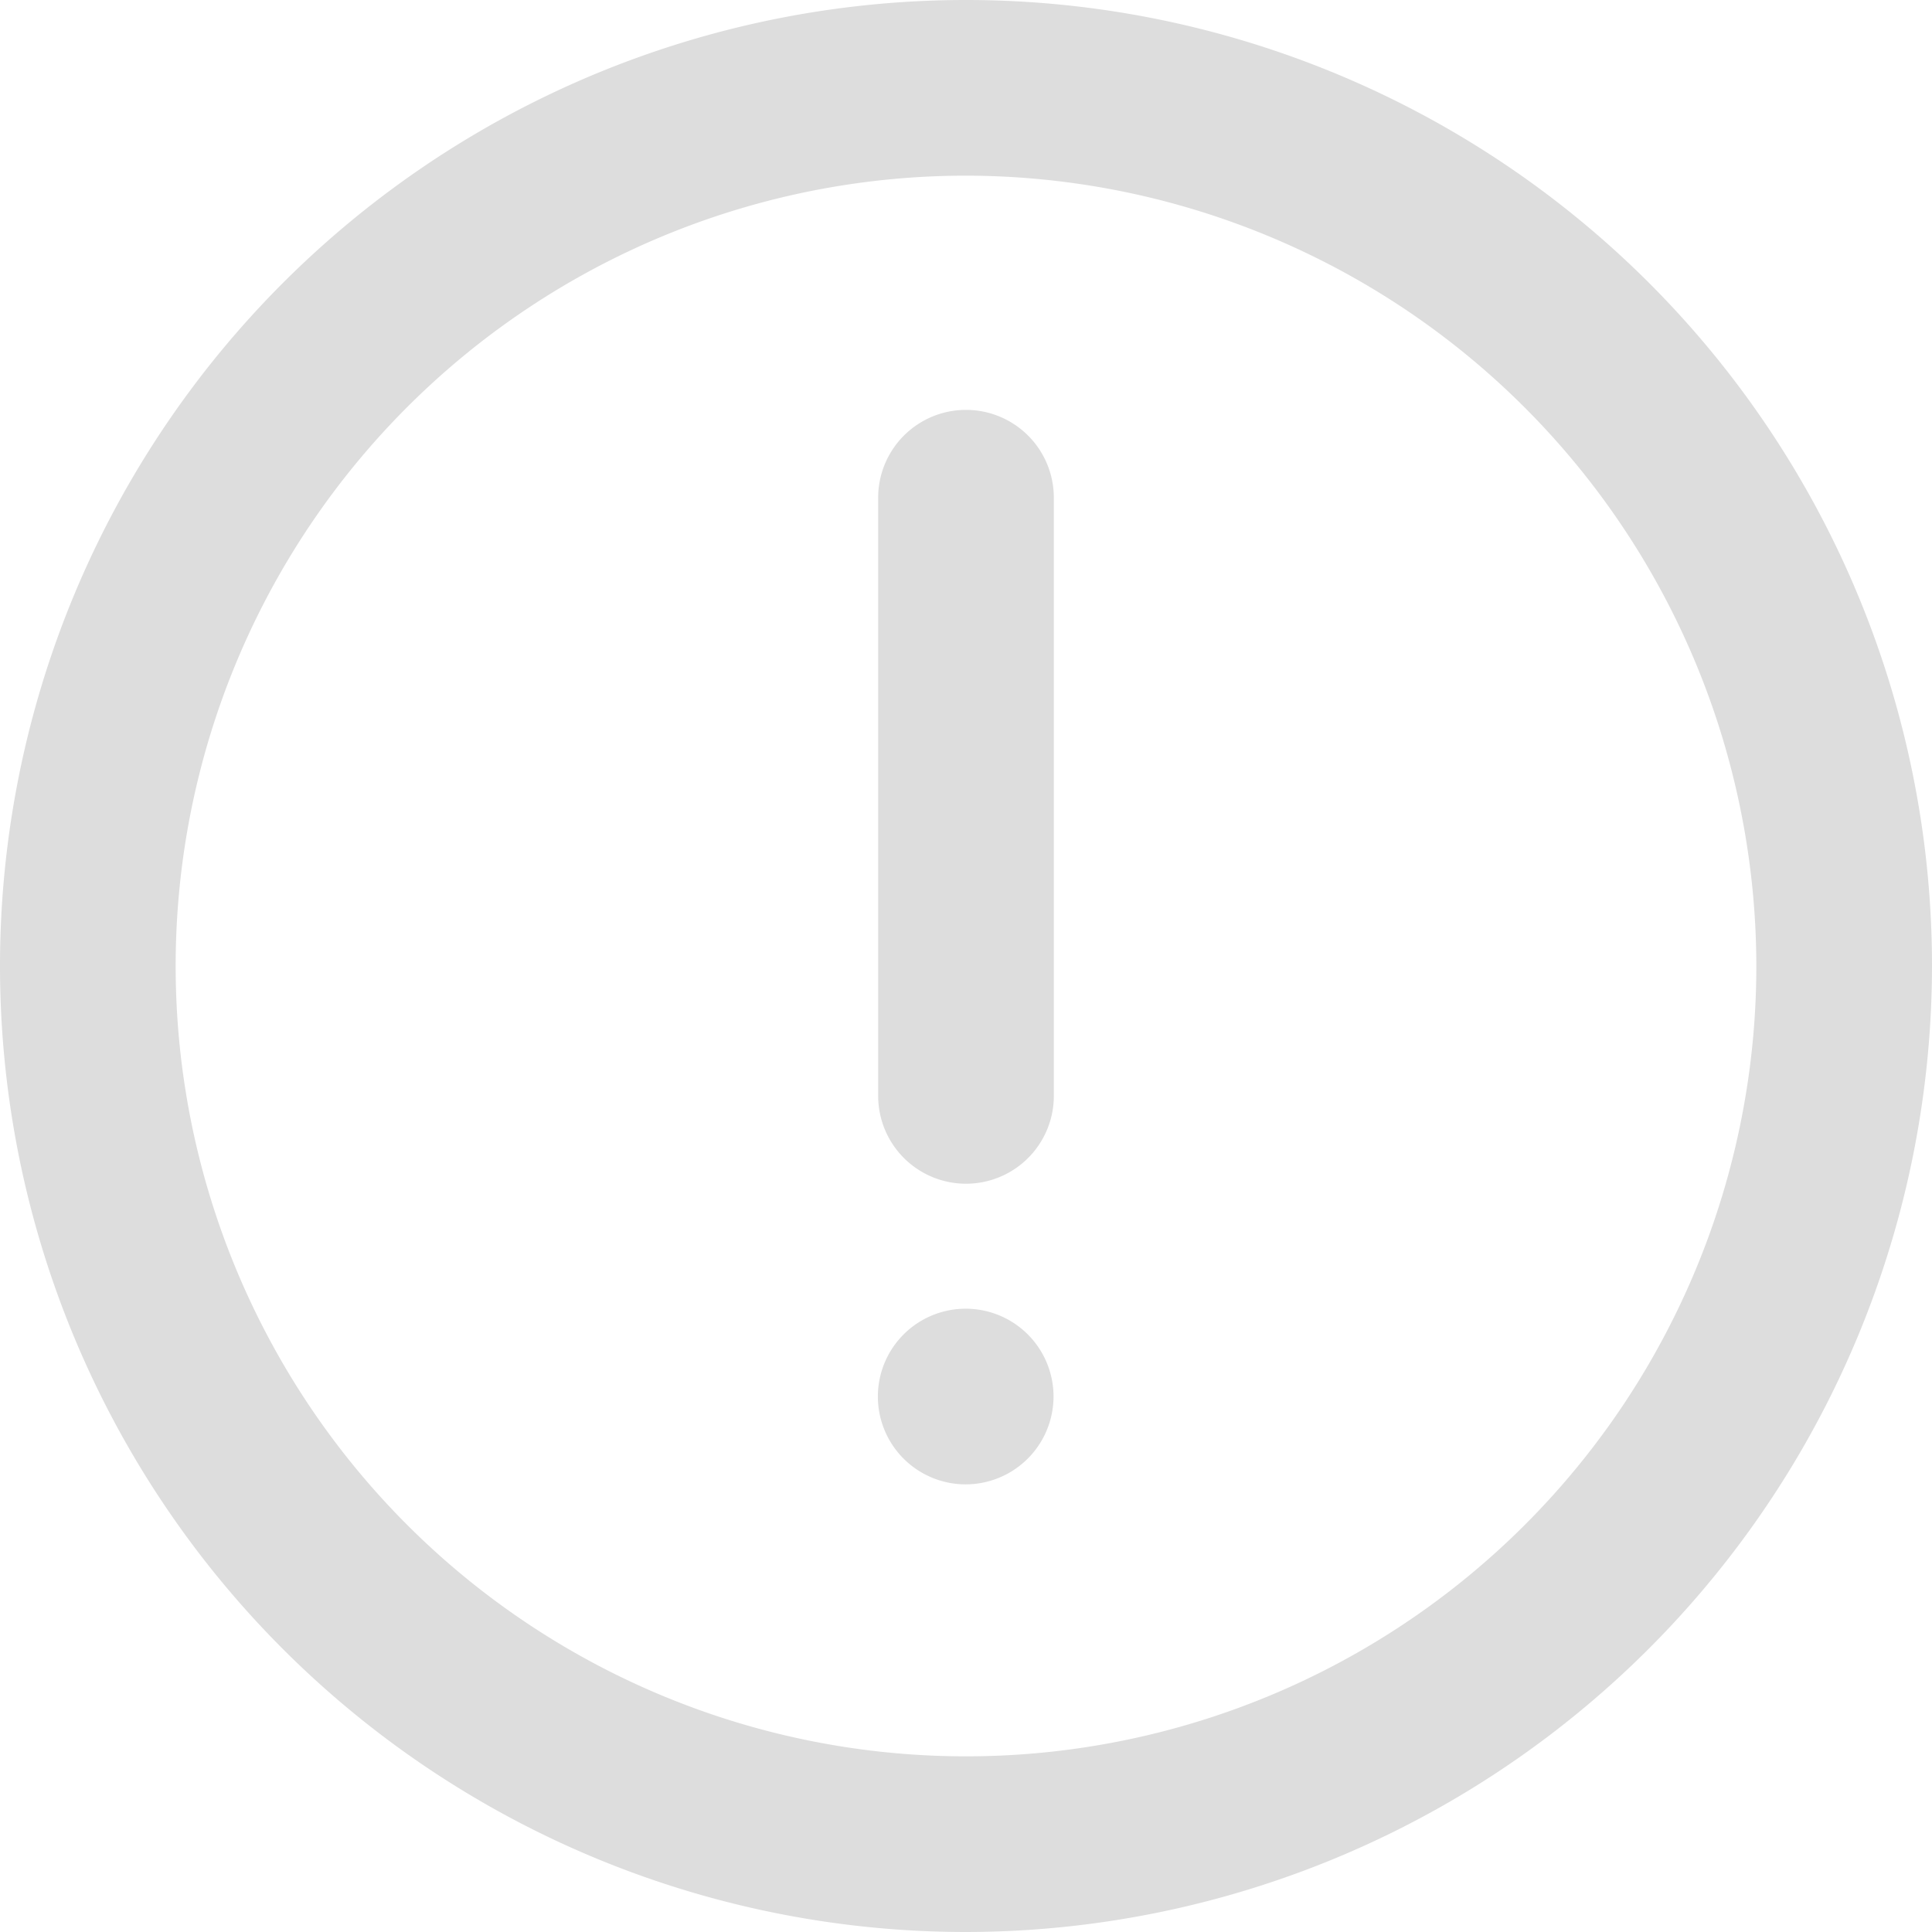 <svg xmlns="http://www.w3.org/2000/svg" width="13" height="13" viewBox="0 0 13 13">
  <g id="Group_2667" data-name="Group 2667" transform="translate(-89 -549)">
    <g id="information" transform="translate(89 549)">
      <path id="Path_3164" data-name="Path 3164" d="M6.5,13A6.5,6.5,0,1,1,13,6.5,6.507,6.507,0,0,1,6.5,13Zm0-11.818A5.318,5.318,0,1,0,11.818,6.5,5.324,5.324,0,0,0,6.5,1.182Z" fill="#ddd"/>
      <path id="Path_3165" data-name="Path 3165" d="M145.591,71.321a.591.591,0,1,1,.591-.591A.592.592,0,0,1,145.591,71.321Z" transform="translate(-139.093 -61.333)" fill="#ddd"/>
      <path id="Path_3166" data-name="Path 3166" d="M150.591,145.207a.591.591,0,0,1-.591-.591v-4.025a.591.591,0,0,1,1.182,0v4.025A.591.591,0,0,1,150.591,145.207Z" transform="translate(-144.091 -137.242)" fill="#ddd"/>
    </g>
  </g>
</svg>
